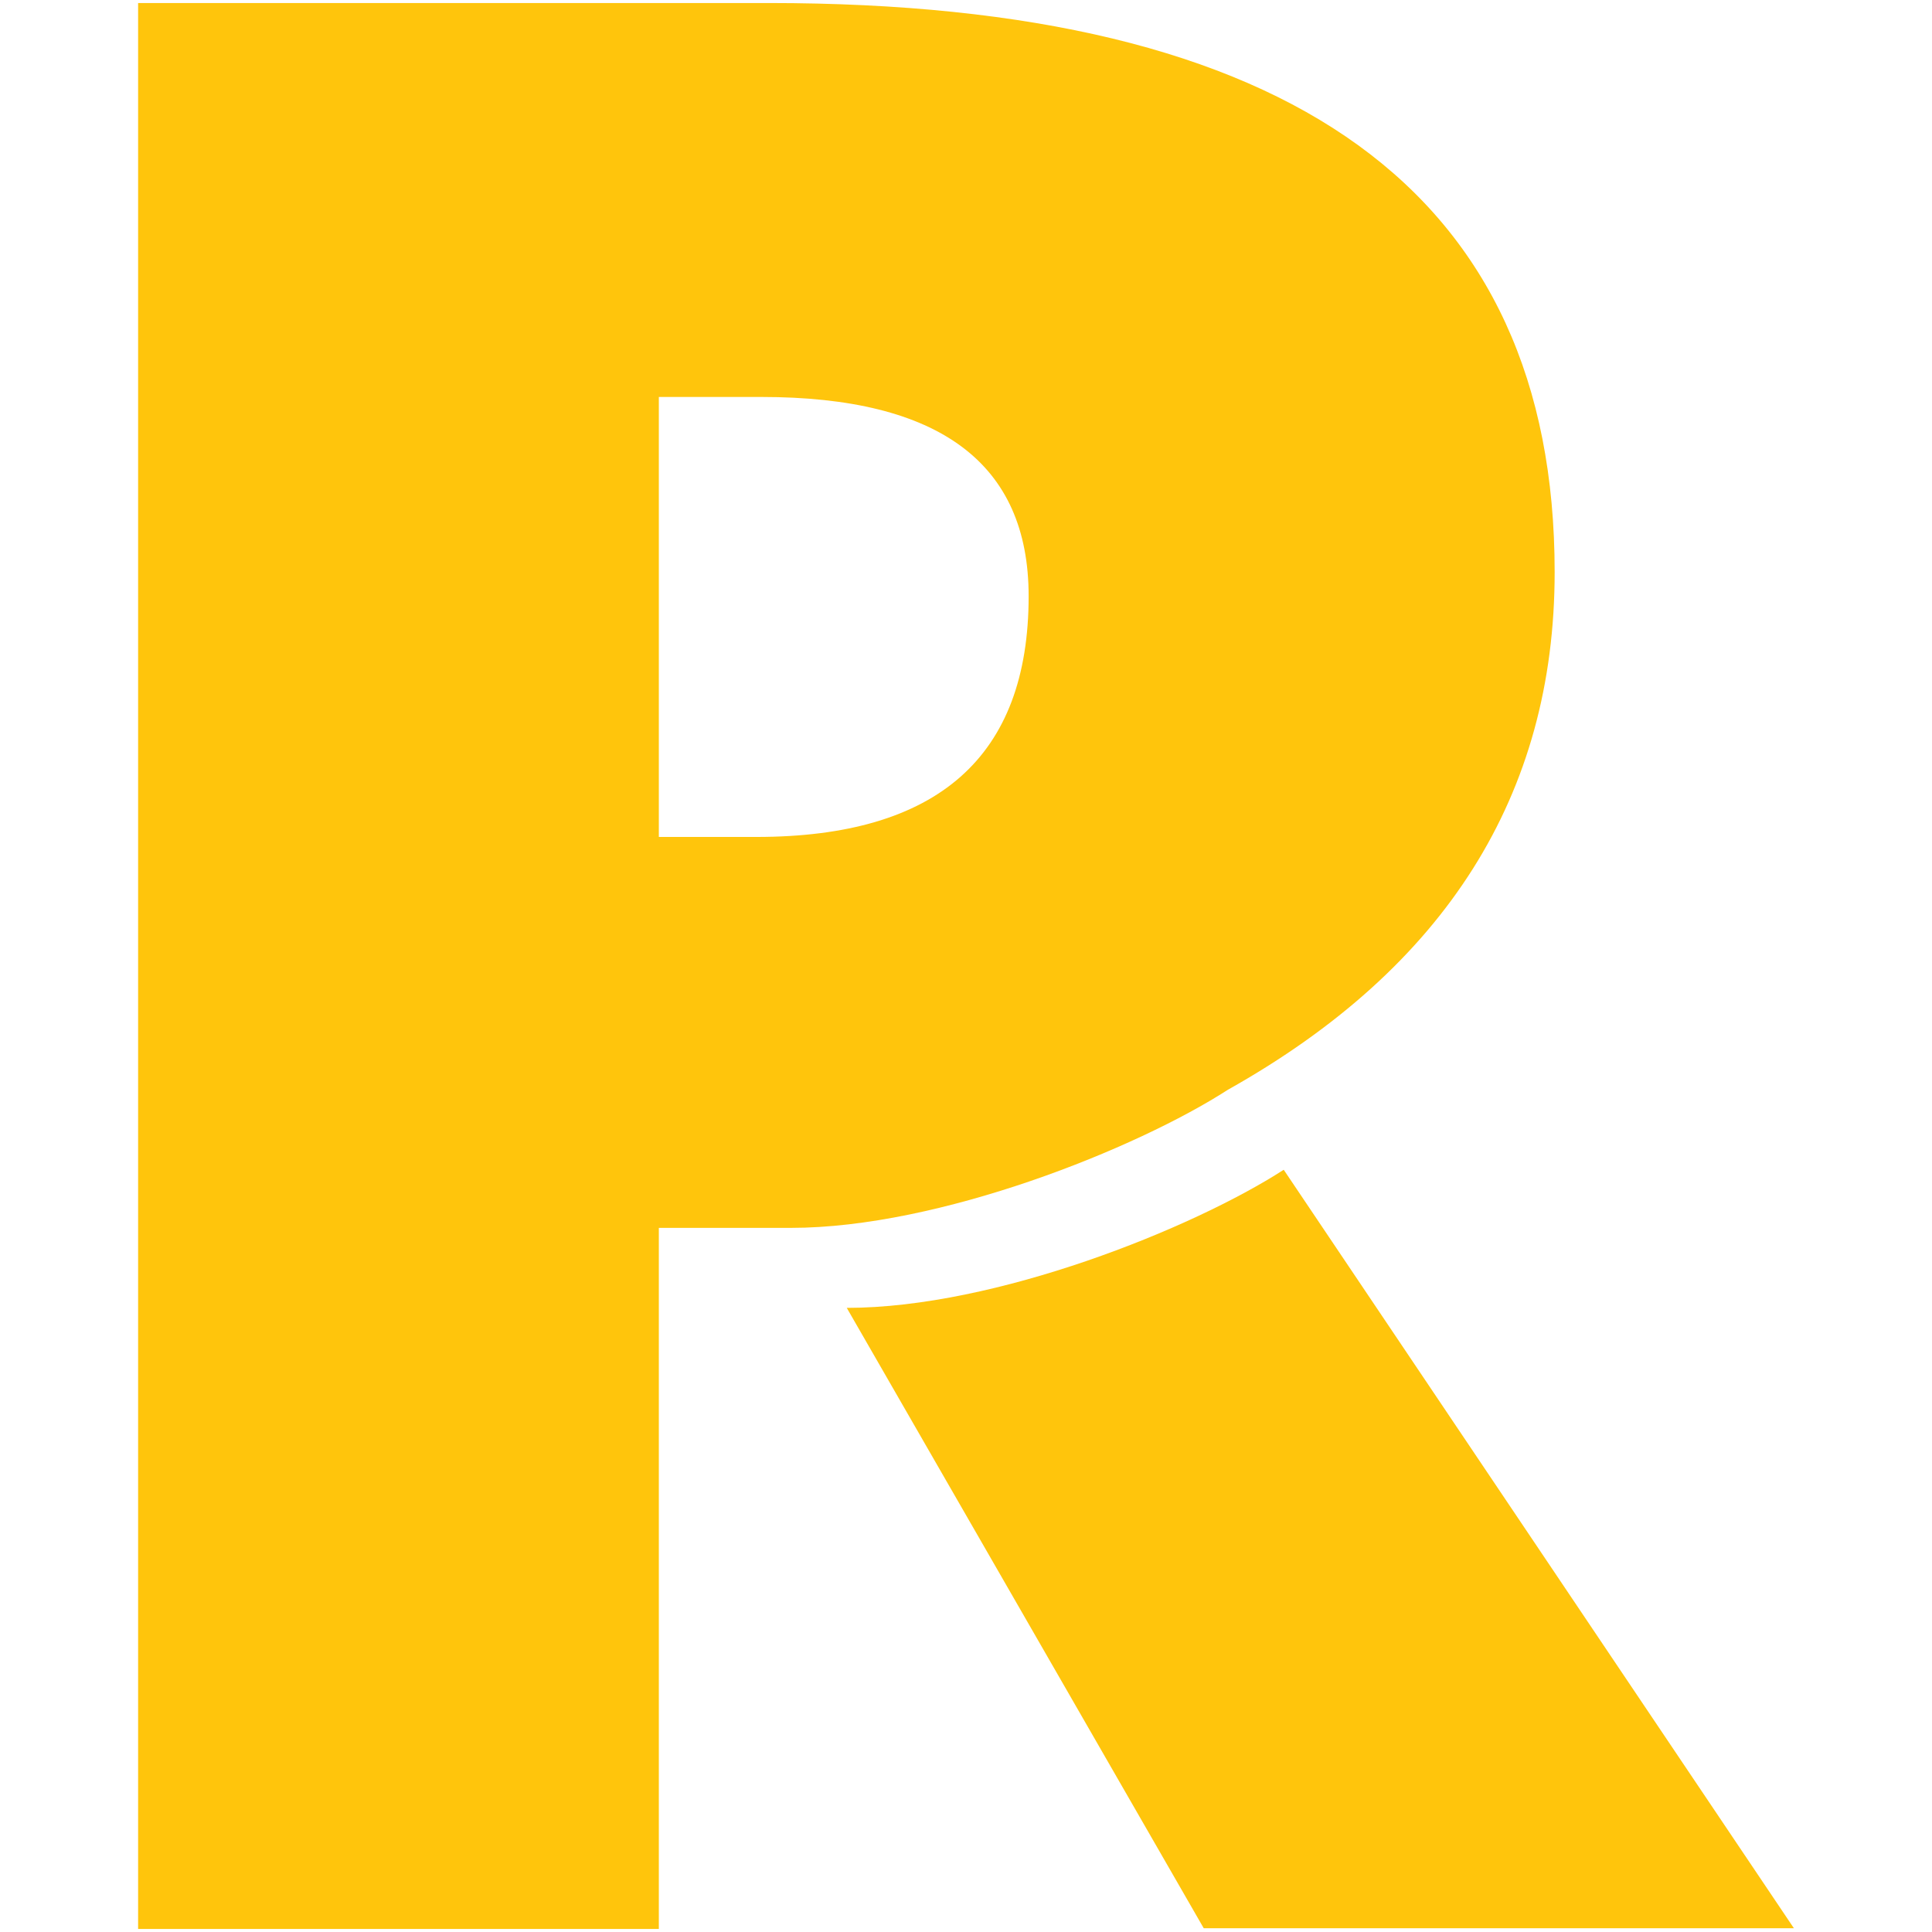 <svg xmlns="http://www.w3.org/2000/svg" width="256" height="256" viewBox="0 0 256 256"><path fill="#ffc50c" d="M170.1 155c-12.1 7.8-38.2 18.3-57.9 18.3l47.3 82.2h78.2z"/><path fill="#ffc50c" d="M101.9.4H18.3v255.2h69v-92.9h17.5c19.7 0 45.8-10.5 57.9-18.3Q206 120.1 206 75.8 206 .4 101.9.4zm-1.7 110.5H87.3V52.6h13.6q35.4 0 35.4 26.4 0 31.9-36.1 31.9z"/></svg>